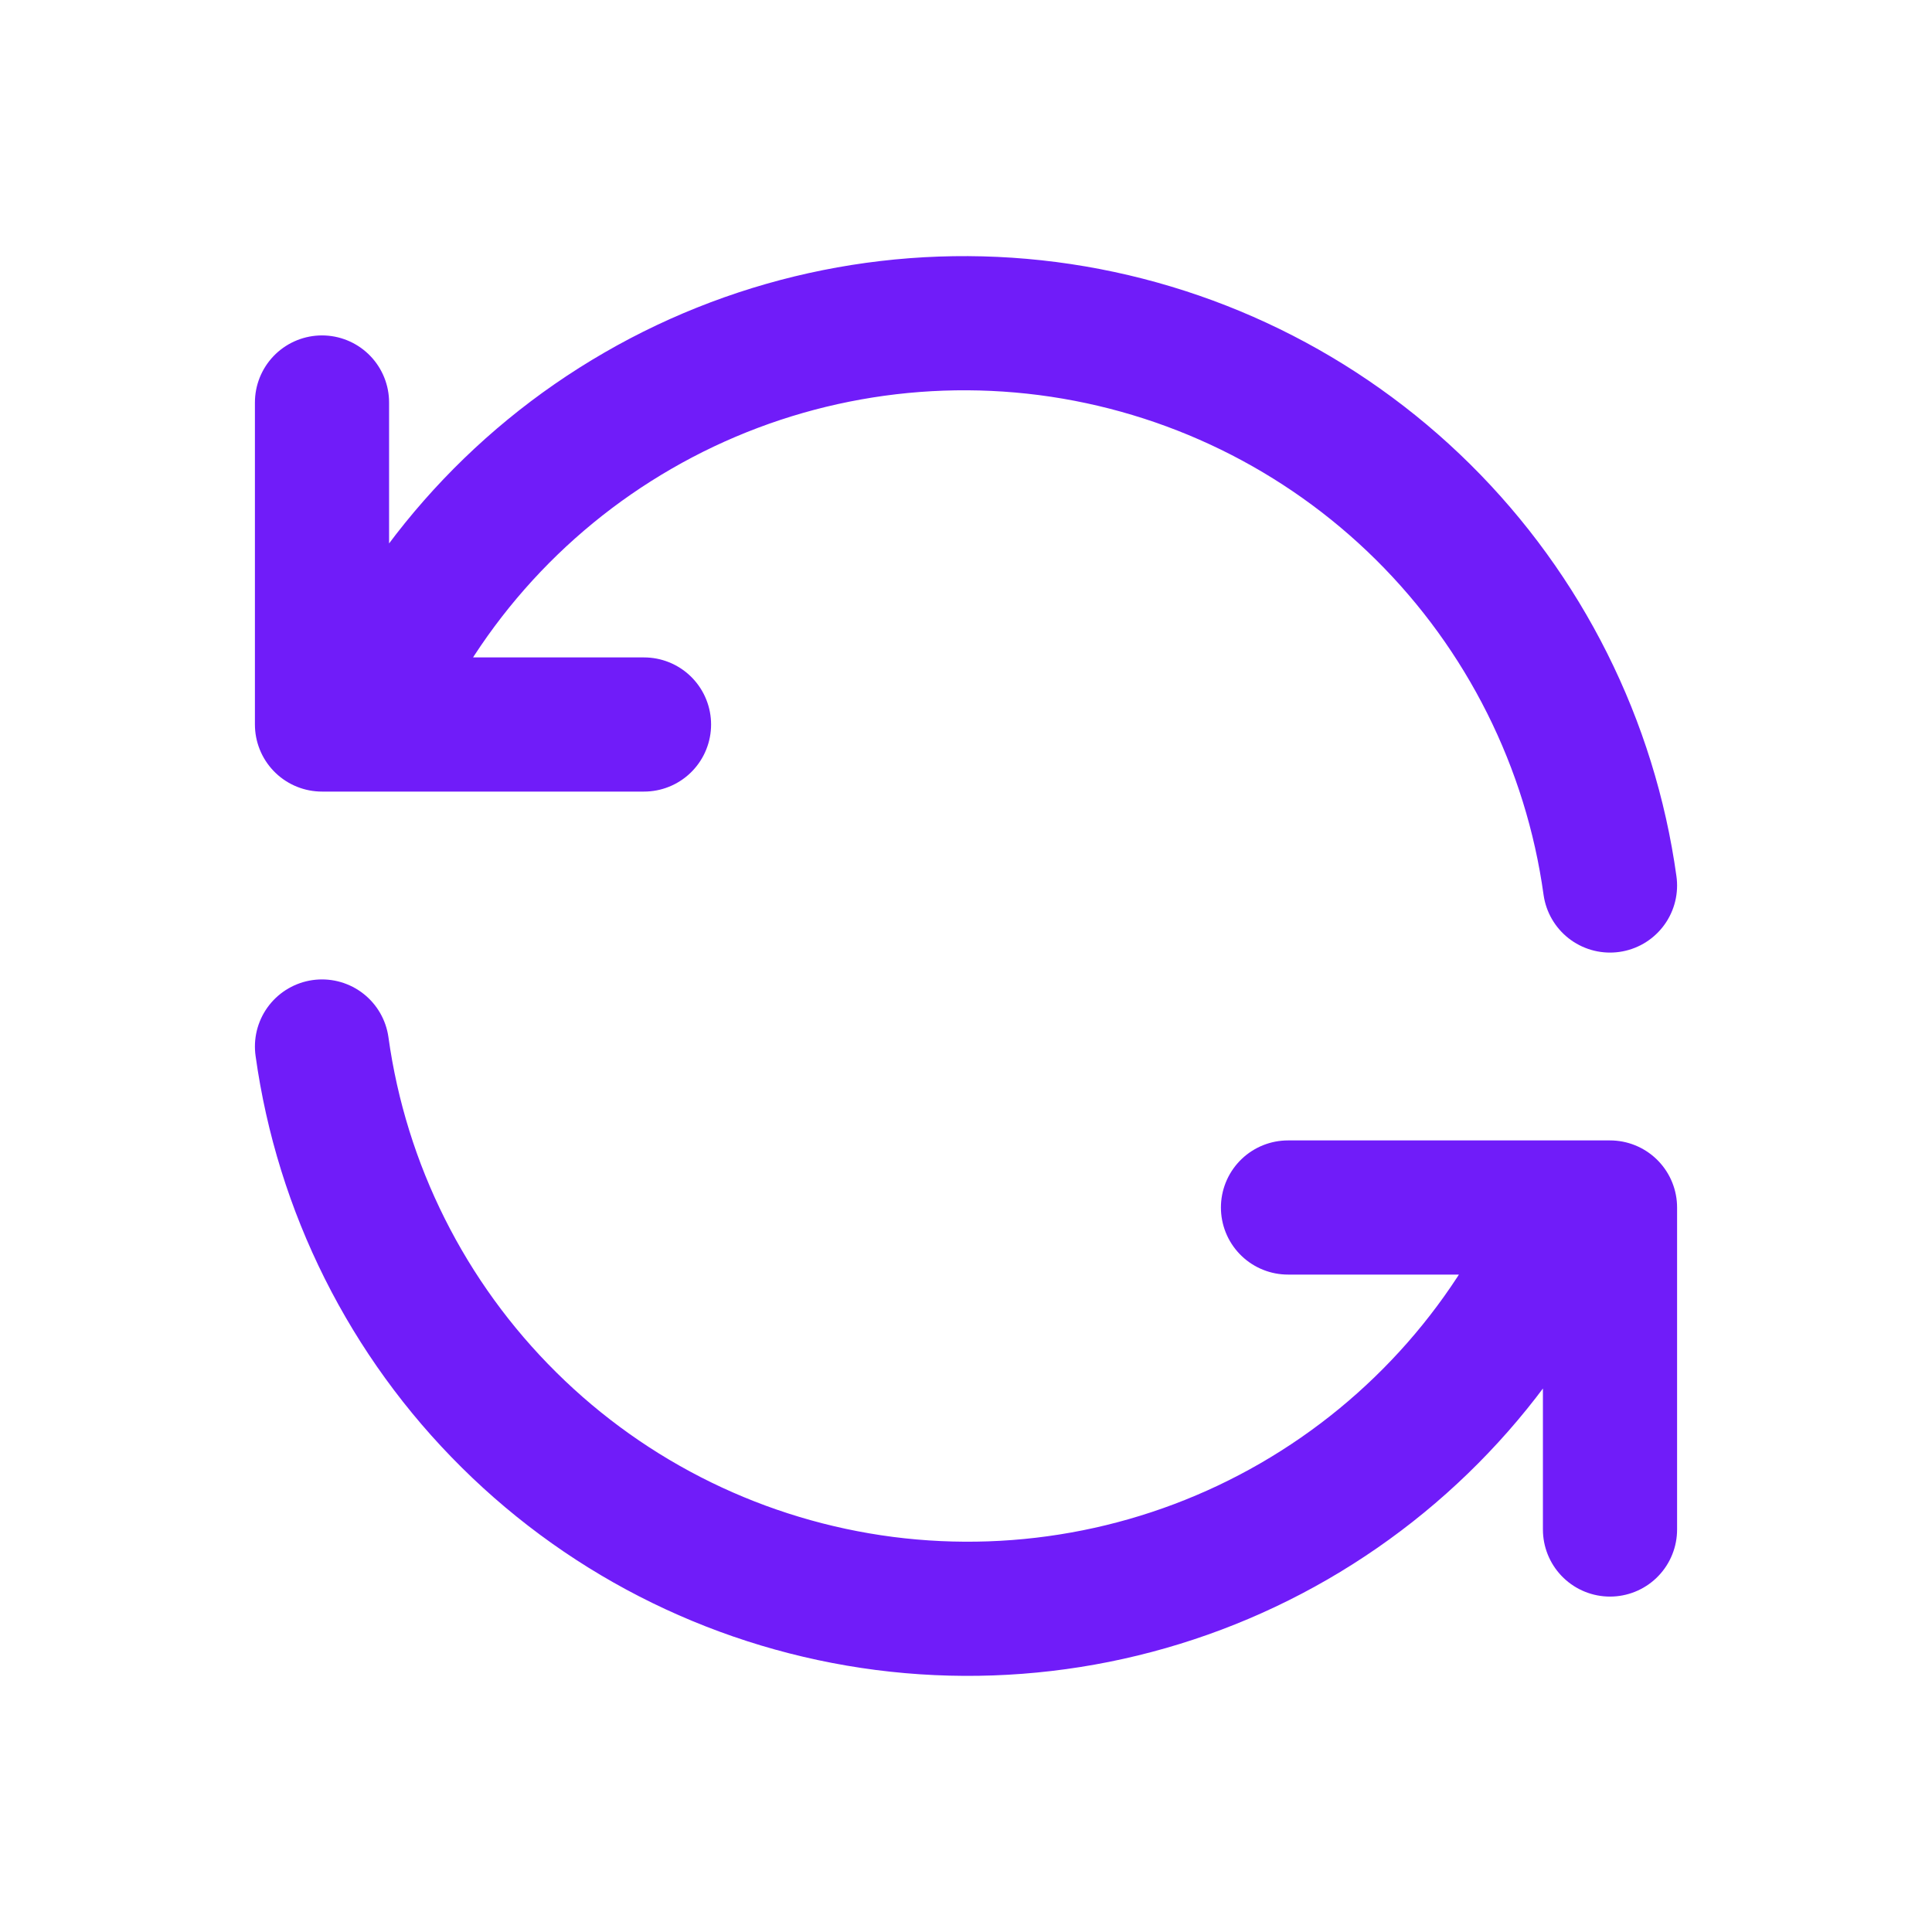 <svg width="18" height="18" viewBox="0 0 18 18" fill="none" xmlns="http://www.w3.org/2000/svg">
<g id="Frame" clip-path="url(#clip0_8263_726)">
<path id="Vector" d="M15 8.25C14.817 6.93 14.204 5.707 13.258 4.77C12.311 3.832 11.082 3.232 9.76 3.061C8.439 2.891 7.098 3.159 5.944 3.826C4.79 4.492 3.887 5.52 3.375 6.75M3 3.75V6.75H6" stroke="#701CF9" stroke-width="1.25" stroke-linecap="round" stroke-linejoin="round"/>
<path id="Vector_2" d="M3 9.75C3.183 11.07 3.796 12.293 4.743 13.23C5.689 14.168 6.918 14.768 8.24 14.939C9.561 15.109 10.902 14.841 12.056 14.174C13.21 13.507 14.113 12.48 14.625 11.25M15 14.25V11.25H12" stroke="#701CF9" stroke-width="1.25" stroke-linecap="round" stroke-linejoin="round"/>
</g>
<defs>
<clipPath id="clip0_8263_726">
<rect width="18" height="18" fill="white"/>
</clipPath>
</defs>
</svg>

